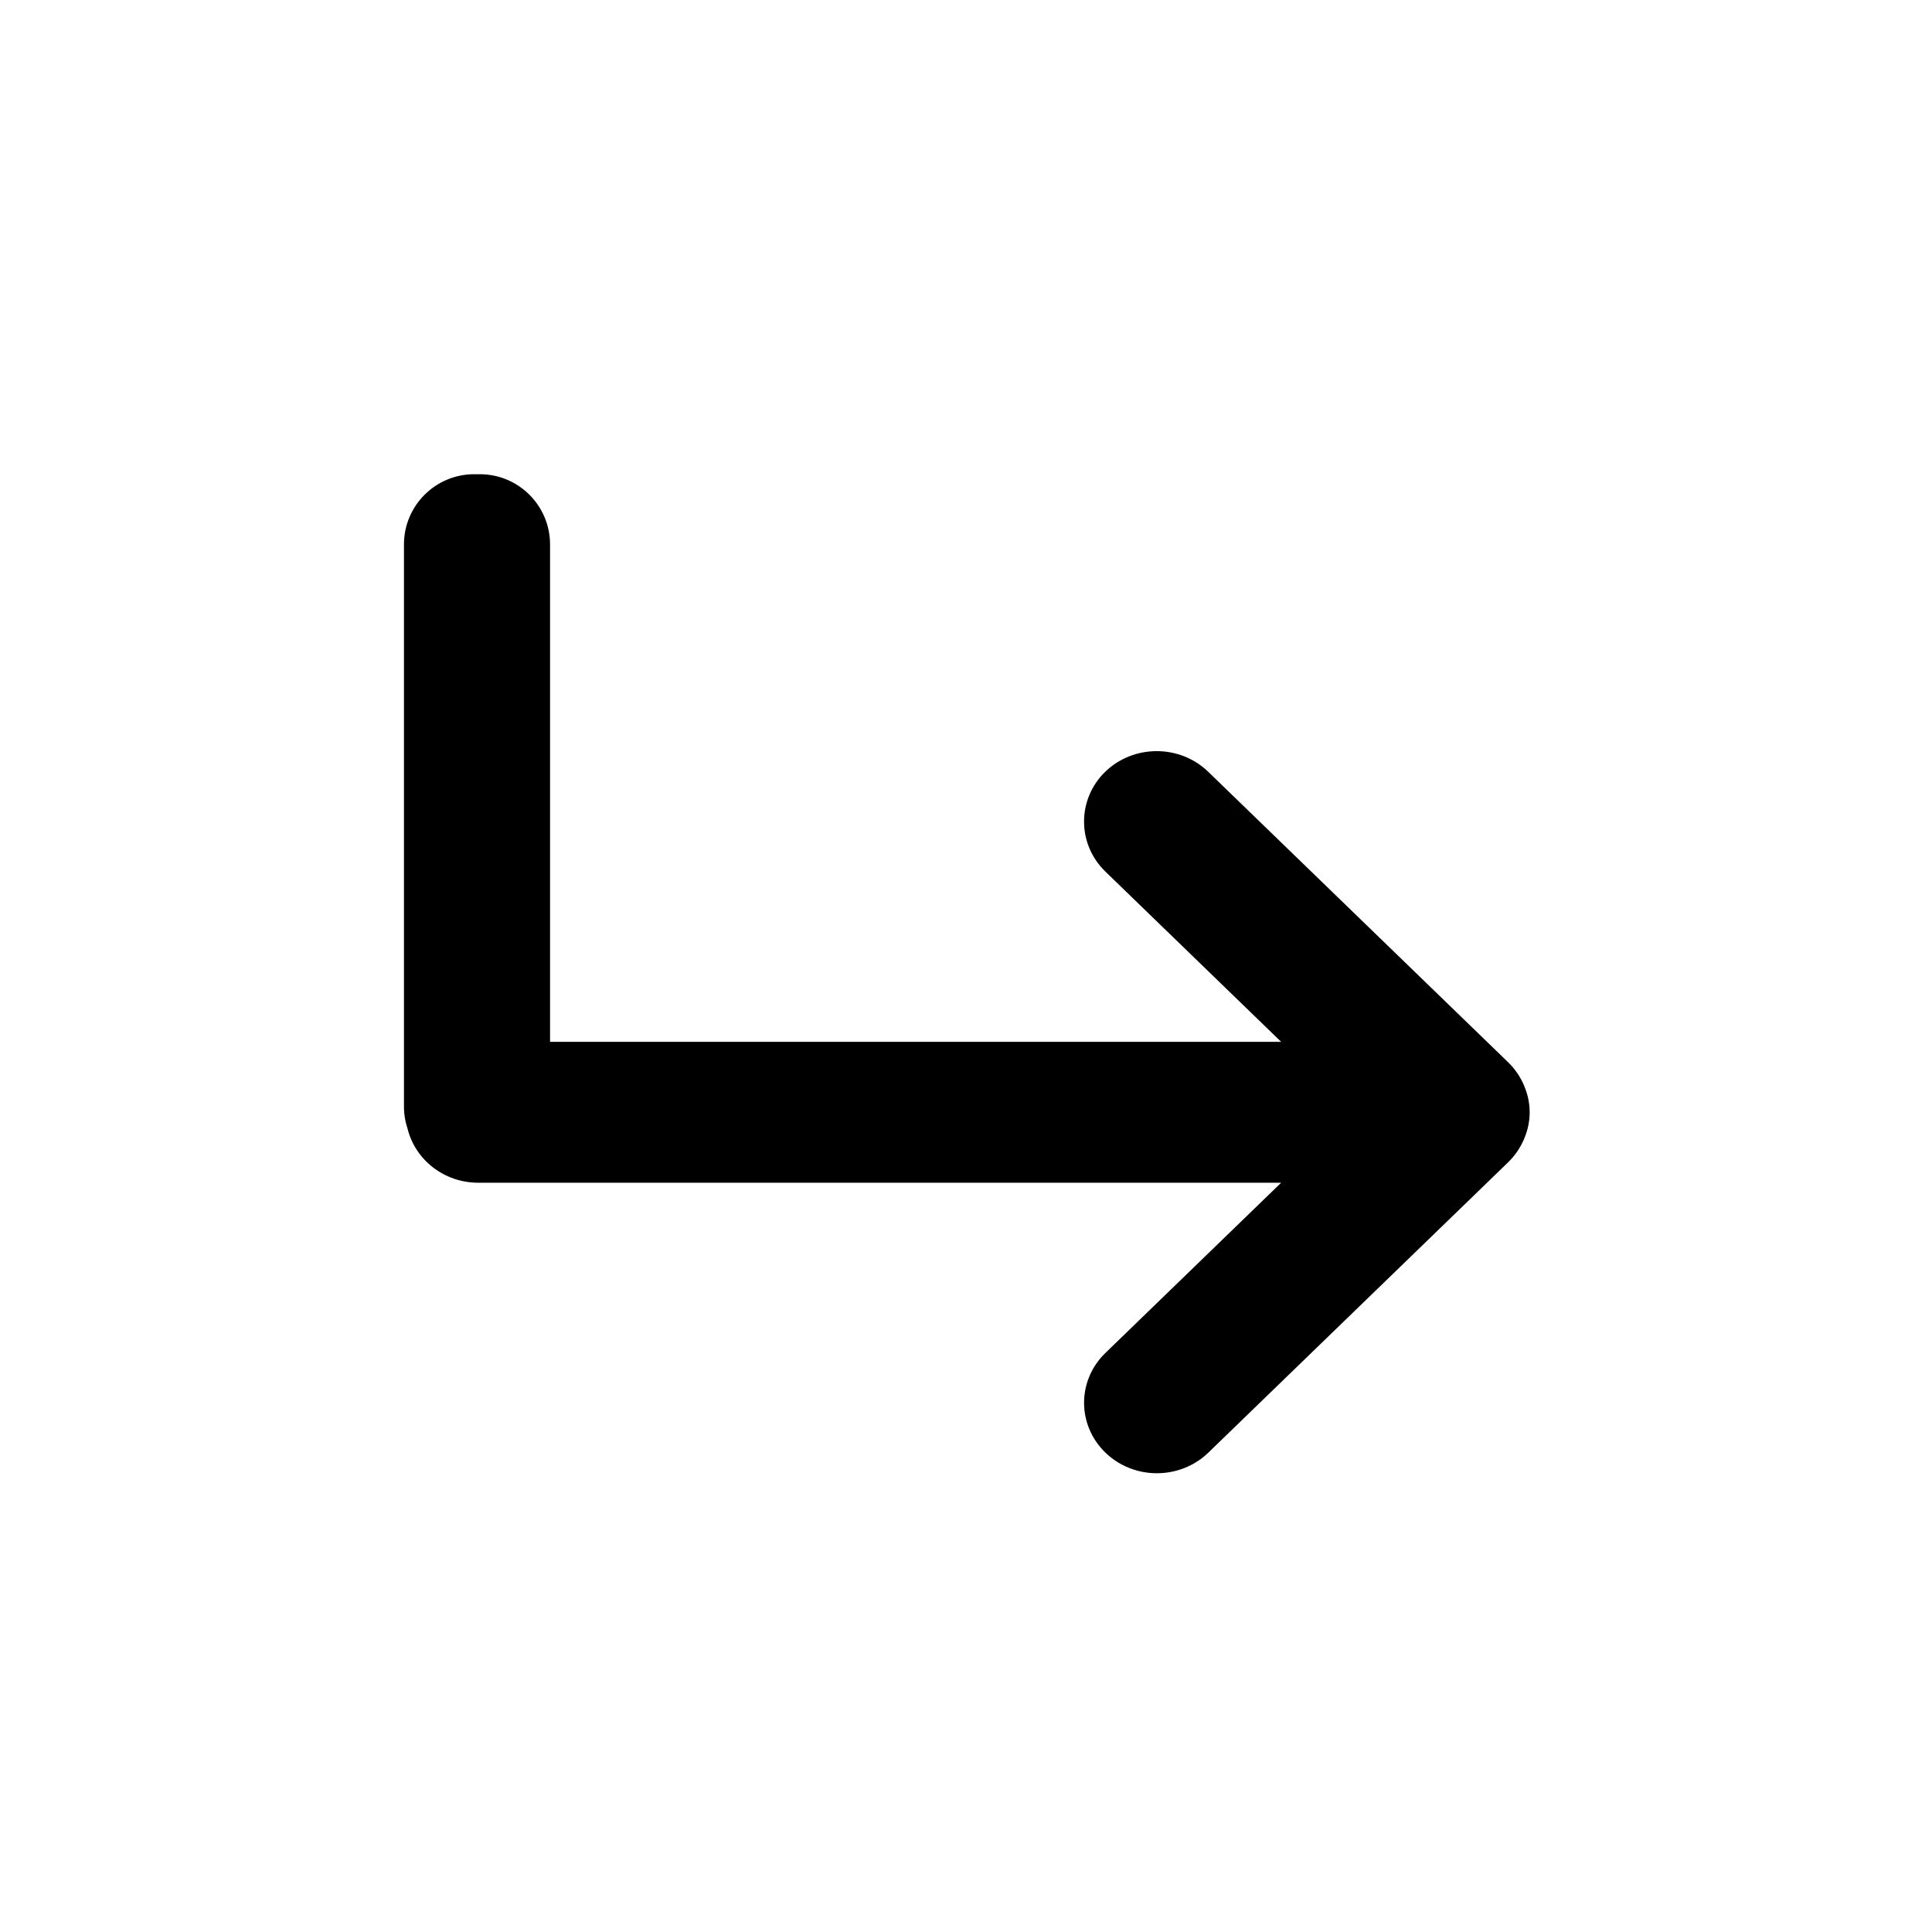 <?xml version="1.0" encoding="UTF-8"?>
<svg width="110px" height="110px" viewBox="0 0 110 110" version="1.1" xmlns="http://www.w3.org/2000/svg" xmlns:xlink="http://www.w3.org/1999/xlink">
    <g id="insert_nest" stroke="none" stroke-width="1" fill="none" fill-rule="evenodd">
        <path d="M27.318,27 C29.527,27 31.318,28.791 31.318,31 L31.318,59.317 L72.943,59.317 L62.936,49.624 C61.318,48.057 61.318,45.509 62.925,43.942 C64.543,42.375 67.173,42.375 68.791,43.942 L68.791,43.942 L85.868,60.482 C86.252,60.853 86.56,61.307 86.773,61.802 C86.785,61.823 86.785,61.843 86.795,61.864 C86.987,62.318 87.093,62.813 87.093,63.329 C87.093,63.844 86.987,64.339 86.795,64.793 C86.784,64.814 86.784,64.834 86.773,64.855 C86.56,65.35 86.251,65.804 85.868,66.175 L85.868,66.175 L68.801,82.704 C67.183,84.272 64.553,84.272 62.935,82.704 C62.126,81.921 61.722,80.89 61.722,79.869 C61.722,78.848 62.126,77.818 62.935,77.034 L62.935,77.034 L72.943,67.34 L27.234,67.34 C25.284,67.34 23.651,66.038 23.21,64.282 C23.074,63.879 23,63.448 23,63 L23,31 C23,28.791 24.791,27 27,27 L27.318,27 Z" id="Combined-Shape-Copy" fill="currentColor" class="primaryfill" fill-rule="nonzero"></path>
    </g>
</svg>